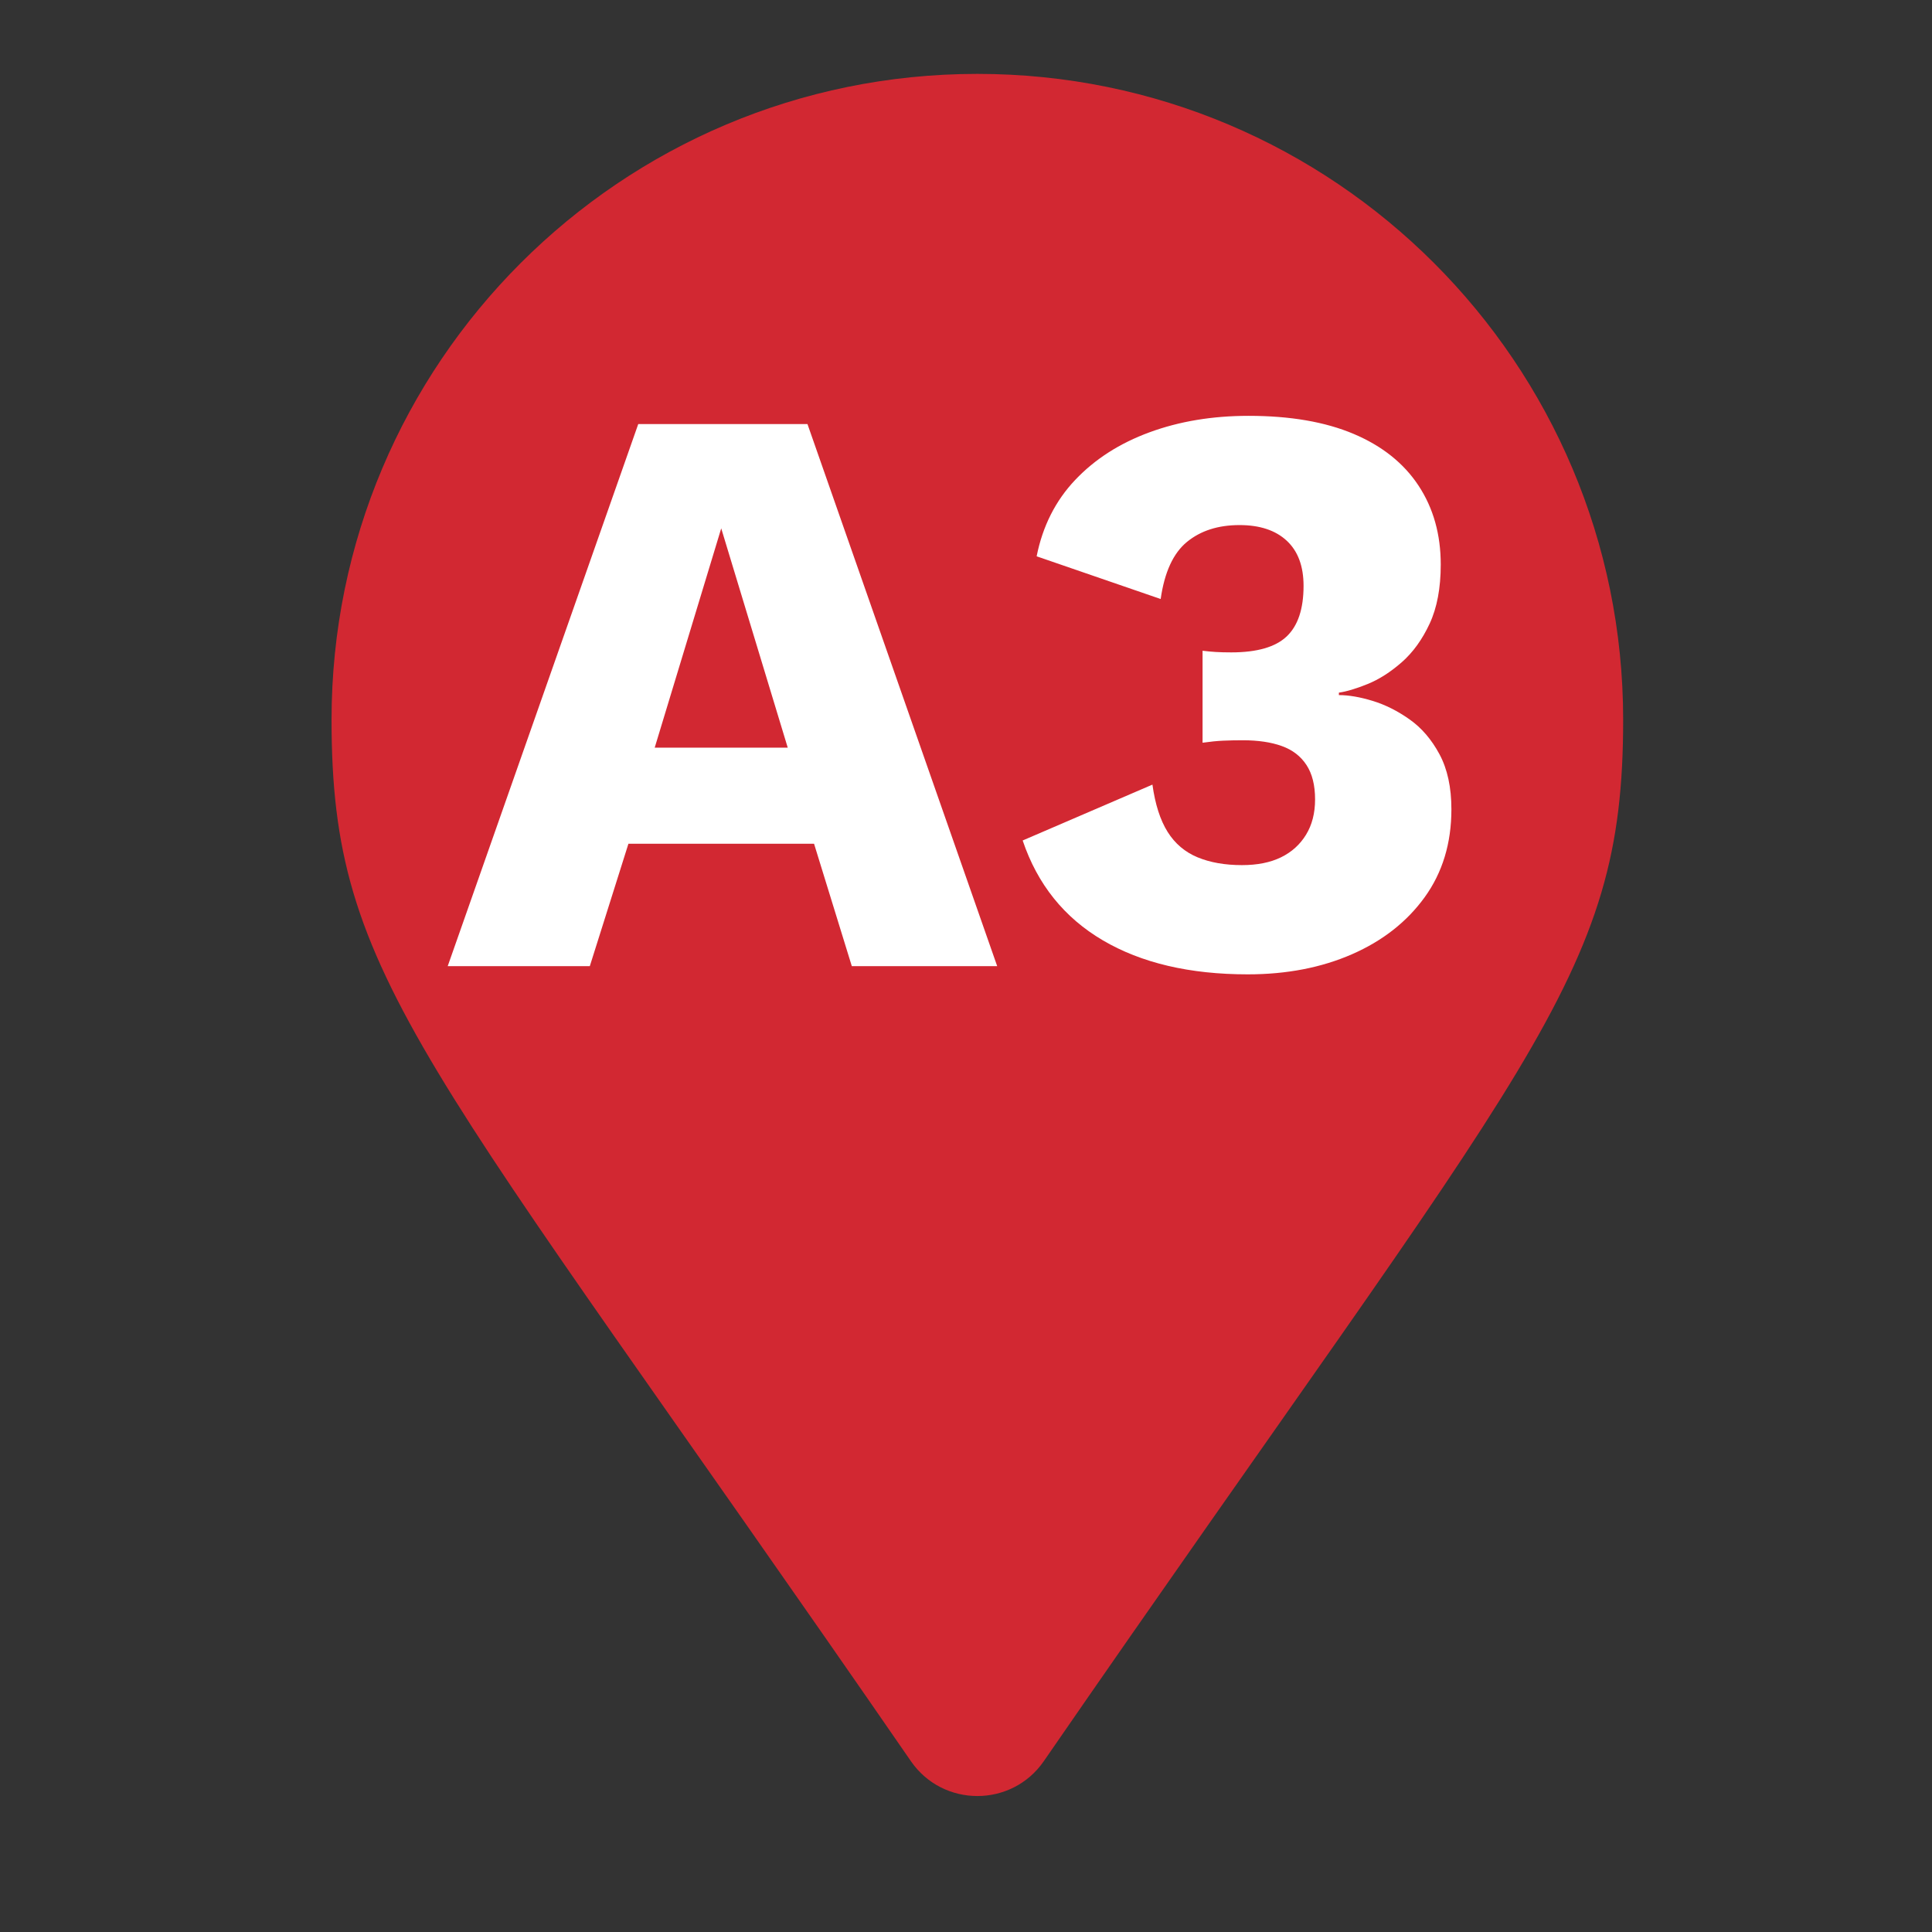 <svg xmlns="http://www.w3.org/2000/svg" xmlns:xlink="http://www.w3.org/1999/xlink" width="1080" zoomAndPan="magnify" viewBox="0 0 810 810" height="1080" preserveAspectRatio="xMidYMid meet" version="1.0"><rect x="0" y="0" width="810" height="810" fill="#333333" stroke="none"/><defs><g/><clipPath id="b9fb13bcb9"><path d="M 139 30.977 L 681 30.977 L 681 753 L 139 753 Z M 139 30.977 " clip-rule="nonzero"/></clipPath></defs><g clip-path="url(#b9fb13bcb9)"><path fill="#d22832" d="M 381.934 738.426 C 177.035 441.387 139.004 410.902 139.004 301.734 C 139.004 152.199 260.227 30.977 409.762 30.977 C 559.297 30.977 680.516 152.199 680.516 301.734 C 680.516 410.902 642.484 441.387 437.586 738.426 C 424.141 757.852 395.379 757.848 381.934 738.426 Z M 381.934 738.426 " fill-opacity="1" fill-rule="nonzero"/></g><g fill="#ffffff" fill-opacity="1"><g transform="translate(186.328, 405.063)"><g><path d="M 231.75 0 L 170.797 0 L 154.969 -51.312 L 77.141 -51.312 L 60.953 0 L 1.375 0 L 81.266 -227.281 L 152.203 -227.281 Z M 88.156 -91.594 L 143.938 -91.594 L 116.047 -183.547 Z M 88.156 -91.594 "/></g></g></g><g fill="#ffffff" fill-opacity="1"><g transform="translate(419.461, 405.063)"><g><path d="M 103.656 3.438 C 79.32 3.438 59.062 -1.32 42.875 -10.844 C 26.688 -20.375 15.492 -34.32 9.297 -52.688 L 63.703 -76.109 C 64.848 -67.836 66.969 -61.234 70.062 -56.297 C 73.164 -51.367 77.359 -47.812 82.641 -45.625 C 87.922 -43.445 94.117 -42.359 101.234 -42.359 C 107.672 -42.359 113.125 -43.445 117.594 -45.625 C 122.07 -47.812 125.57 -50.969 128.094 -55.094 C 130.625 -59.227 131.891 -64.164 131.891 -69.906 C 131.891 -75.875 130.68 -80.691 128.266 -84.359 C 125.859 -88.035 122.414 -90.676 117.938 -92.281 C 113.469 -93.895 108.02 -94.703 101.594 -94.703 C 98.602 -94.703 95.844 -94.645 93.312 -94.531 C 90.789 -94.414 87.926 -94.129 84.719 -93.672 L 84.719 -132.234 C 86.551 -132.004 88.383 -131.832 90.219 -131.719 C 92.062 -131.602 94.242 -131.547 96.766 -131.547 C 107.555 -131.547 115.301 -133.781 120 -138.25 C 124.707 -142.727 127.062 -149.789 127.062 -159.438 C 127.062 -167.695 124.707 -174.008 120 -178.375 C 115.301 -182.738 108.703 -184.922 100.203 -184.922 C 91.254 -184.922 83.91 -182.566 78.172 -177.859 C 72.43 -173.148 68.758 -165.172 67.156 -153.922 L 15.156 -171.828 C 17.676 -184.461 23.066 -195.141 31.328 -203.859 C 39.598 -212.586 49.988 -219.242 62.5 -223.828 C 75.008 -228.422 88.844 -230.719 104 -230.719 C 121.445 -230.719 136.141 -228.191 148.078 -223.141 C 160.016 -218.086 169.082 -210.852 175.281 -201.438 C 181.477 -192.031 184.578 -181.016 184.578 -168.391 C 184.578 -158.516 183.023 -150.25 179.922 -143.594 C 176.828 -136.938 172.926 -131.539 168.219 -127.406 C 163.508 -123.281 158.742 -120.238 153.922 -118.281 C 149.109 -116.332 145.094 -115.129 141.875 -114.672 L 141.875 -113.641 C 146.008 -113.641 150.719 -112.832 156 -111.219 C 161.281 -109.613 166.441 -107.031 171.484 -103.469 C 176.535 -99.914 180.723 -95.039 184.047 -88.844 C 187.379 -82.645 189.047 -74.953 189.047 -65.766 C 189.047 -51.535 185.316 -39.254 177.859 -28.922 C 170.398 -18.598 160.242 -10.625 147.391 -5 C 134.535 0.625 119.957 3.438 103.656 3.438 Z M 103.656 3.438 "/></g></g></g></svg>